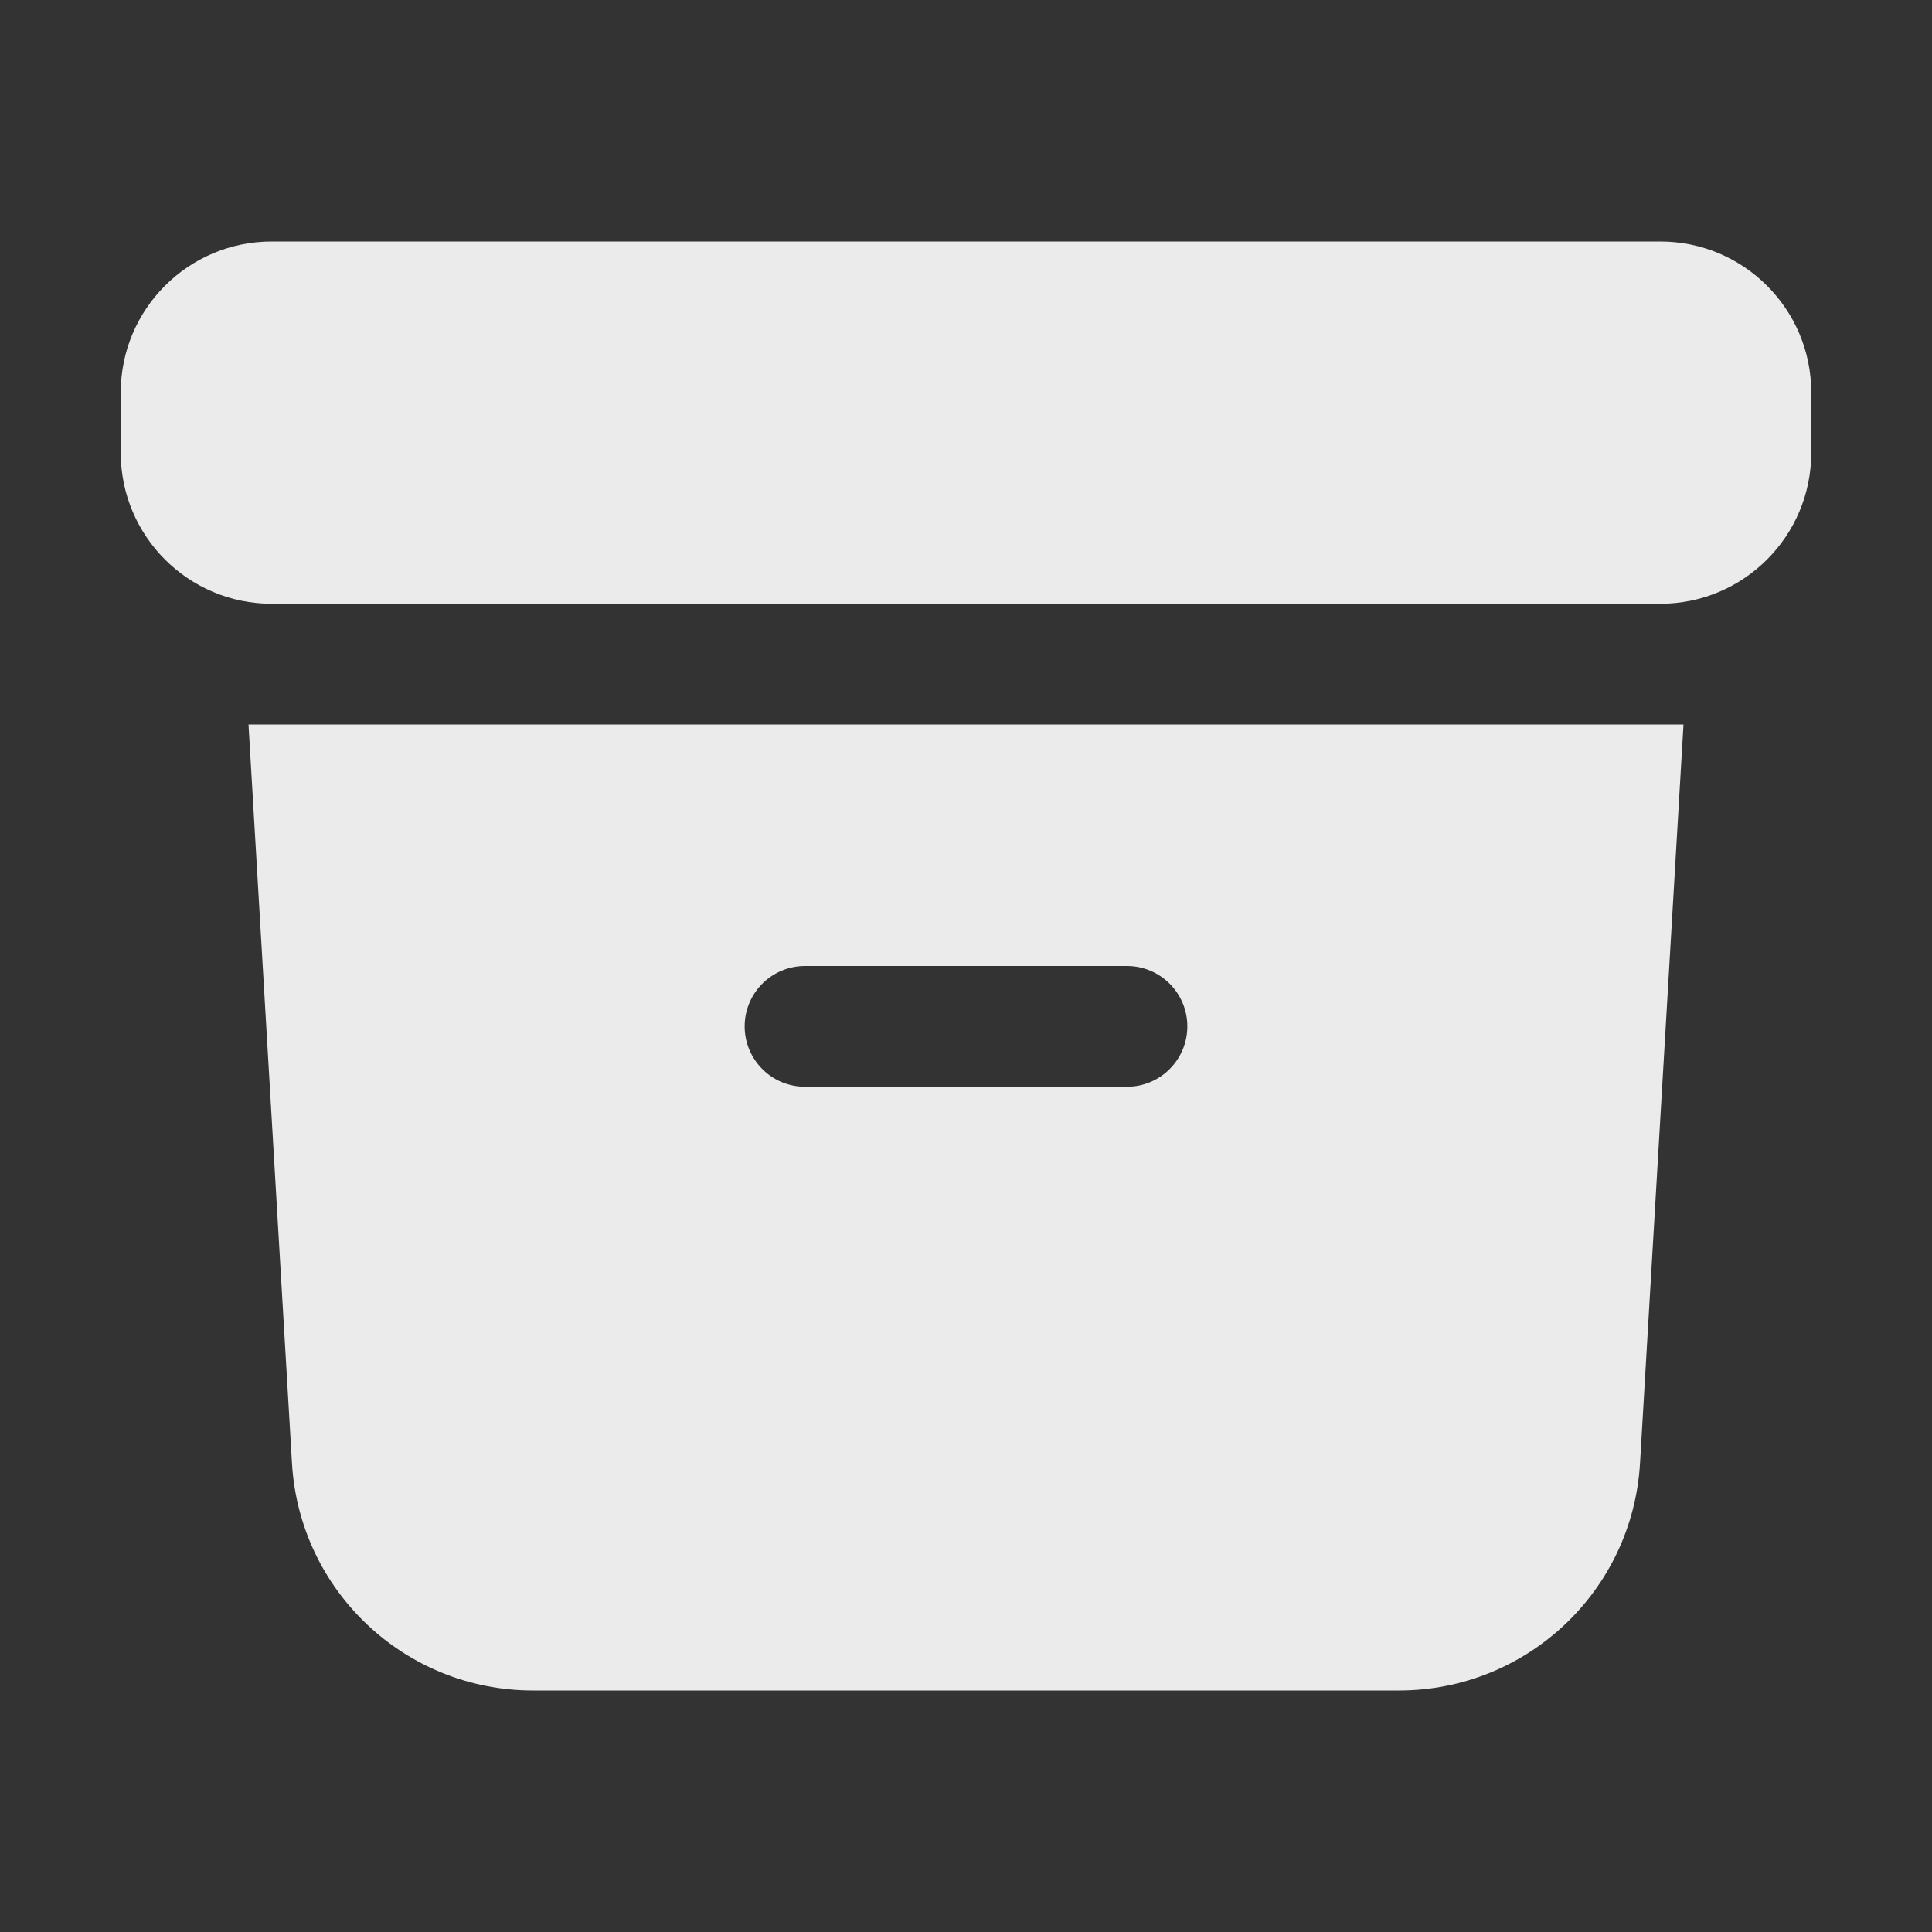 <svg width="16" height="16" viewBox="0 0 16 16" fill="none" xmlns="http://www.w3.org/2000/svg">
<rect x="0" y="0" width="16" height="16" fill="#333333" stroke="none"/>
<g id="heroicons-solid/archive-box">
<g id="Union">
<path d="M2.25 2C1.56 2 1 2.56 1 3.25V3.75C1 4.44 1.56 5 2.25 5H13.75C14.44 5 15 4.44 15 3.75V3.25C15 2.56 14.44 2 13.75 2H2.25Z" fill="white" fill-opacity="0.9"/>
<path fill-rule="evenodd" clip-rule="evenodd" d="M2.058 6L2.418 12.117C2.48 13.175 3.355 14 4.414 14H11.585C12.645 14 13.52 13.175 13.582 12.117L13.942 6H2.058ZM6.167 8.5C6.167 8.224 6.39 8 6.667 8H9.333C9.609 8 9.833 8.224 9.833 8.5C9.833 8.776 9.609 9 9.333 9H6.667C6.39 9 6.167 8.776 6.167 8.5Z" fill="white" fill-opacity="0.9"/>
</g>
</g>
</svg>
